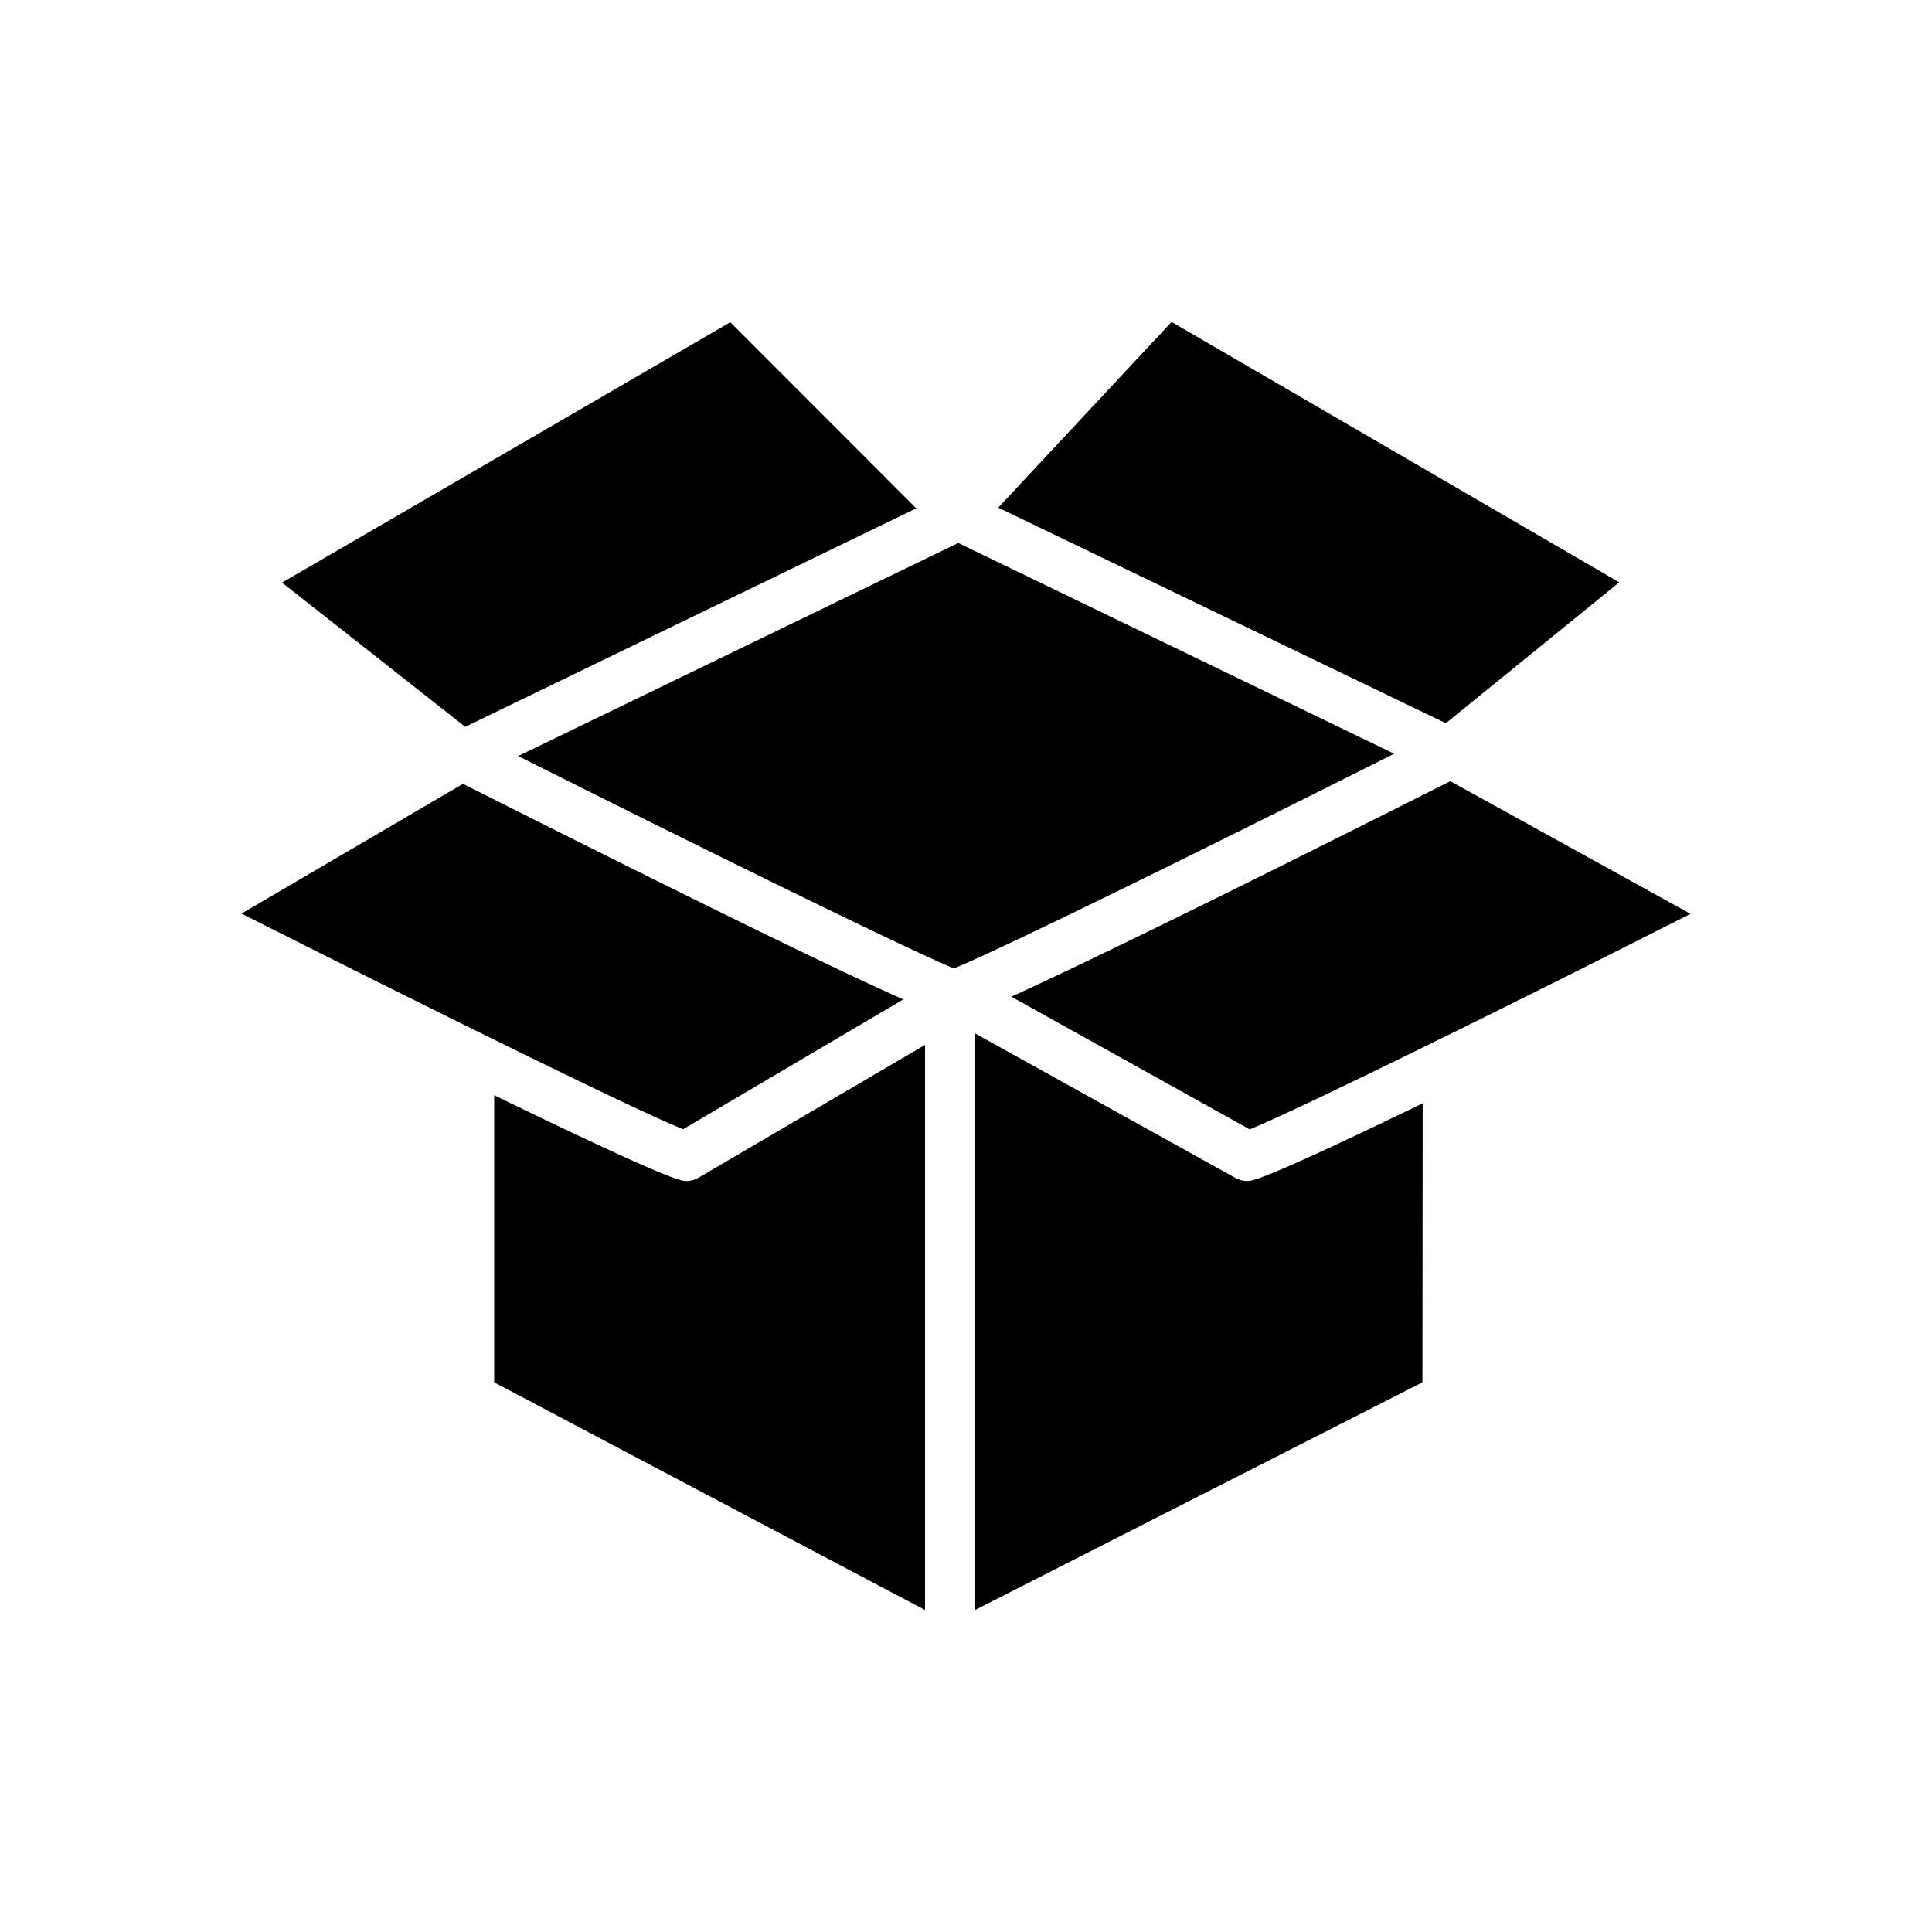 <svg width="24" height="24" viewBox="0 0 24 24" xmlns="http://www.w3.org/2000/svg"><path d="M11.85 12.03c-.637-.262-3.397-1.626-5.413-2.638l5.467-2.647 5.414 2.618c-2.025 1.021-4.837 2.41-5.467 2.667ZM14.555 4l5.56 3.234-2.154 1.75-5.56-2.678L14.553 4ZM3.504 7.237l5.568-3.234 2.31 2.312-5.603 2.714-2.276-1.792Zm2.247 2.5c3.234 1.629 4.747 2.357 5.47 2.678l-2.734 1.612c-.619-.242-3.445-1.649-5.487-2.678l2.75-1.611Zm.388 3.868c2.185 1.063 2.326 1.066 2.385 1.066.056 0 .11-.014.157-.043l2.81-1.648V20l-5.352-2.828v-3.567Zm11.531 3.567L12.112 20v-7.163l3.232 1.794a.31.31 0 0 0 .15.04c.058 0 .188 0 2.179-.965l-.003 3.466Zm-2.146-3.143-2.961-1.648c.753-.343 2.286-1.08 5.453-2.677L21 11.352c-2.045 1.038-4.877 2.438-5.476 2.677Z" fill="#000" fill-rule="nonzero"/></svg>